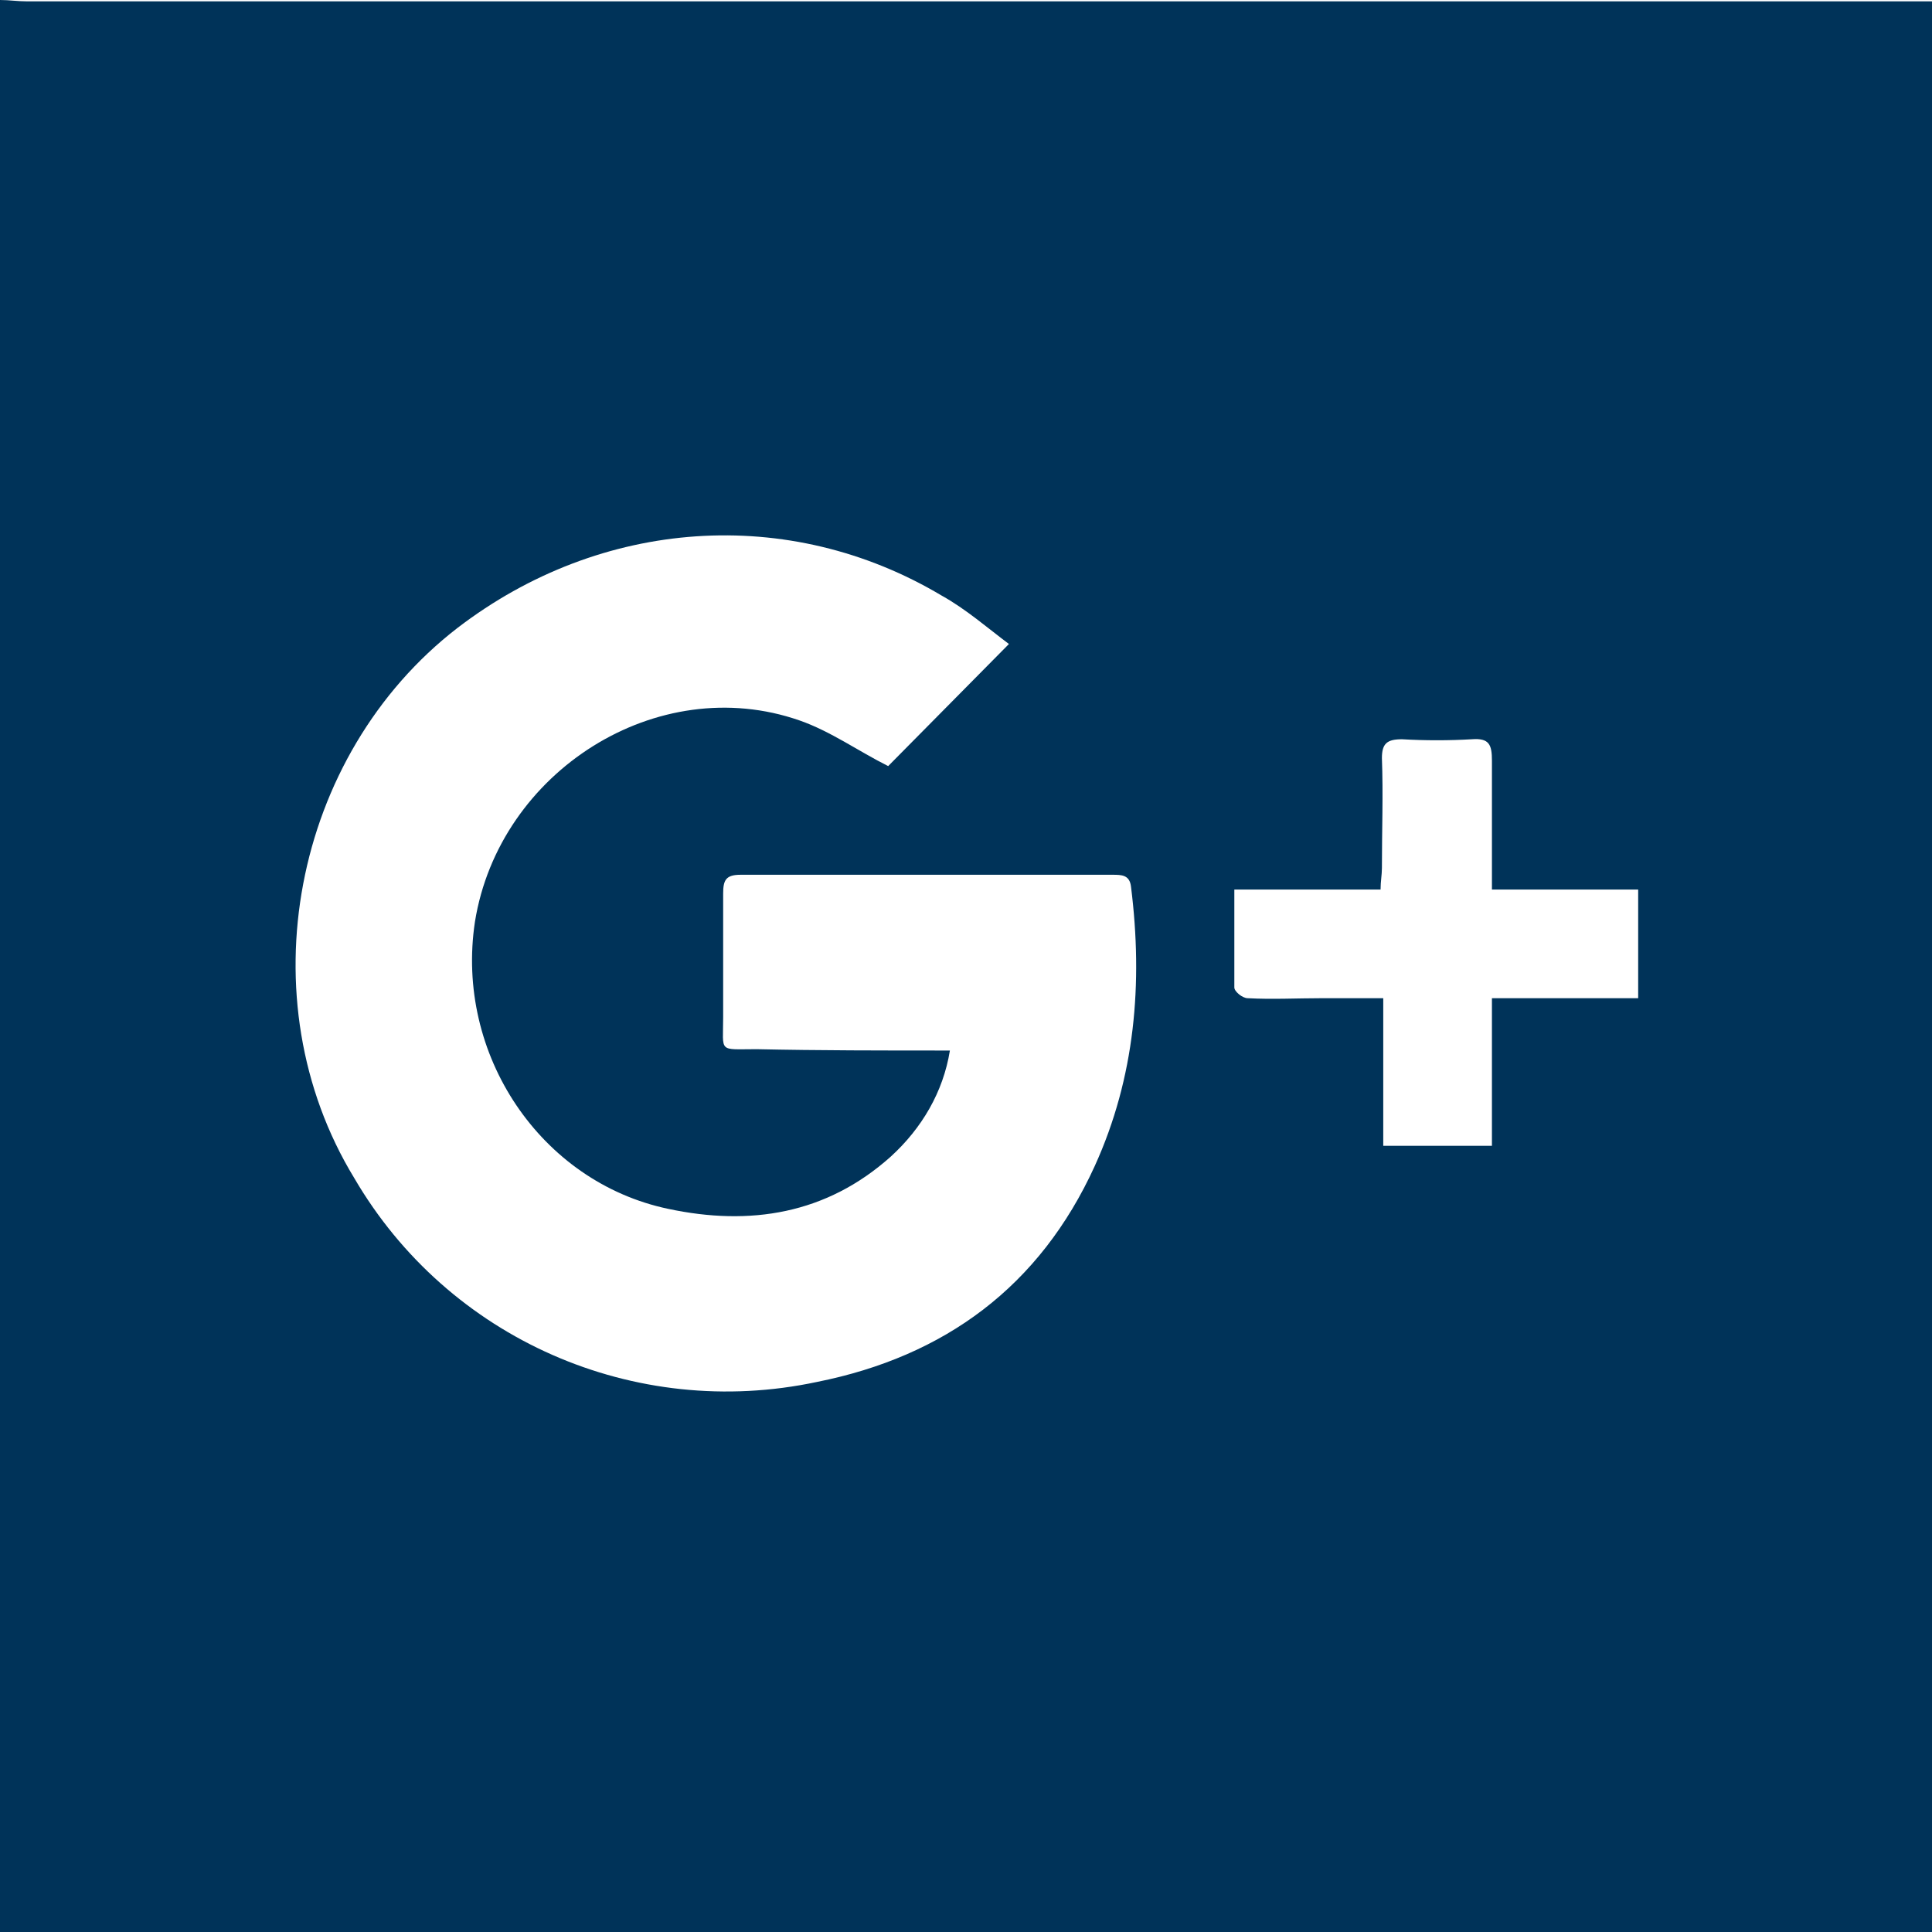 <?xml version="1.0" encoding="utf-8"?>
<!-- Generator: Adobe Illustrator 22.1.0, SVG Export Plug-In . SVG Version: 6.00 Build 0)  -->
<svg version="1.1" id="Layer_1" xmlns="http://www.w3.org/2000/svg" xmlns:xlink="http://www.w3.org/1999/xlink" x="0px" y="0px"
	 viewBox="0 0 144 144" style="enable-background:new 0 0 144 144;" xml:space="preserve">
<style type="text/css">
	.st0{fill:#003359;}
</style>
<title>JJ-SiteIcons-share-v1</title>
<path class="st0" d="M0,144.1V0c0.7,0,1.3,0.1,2,0.1h142v144H2C1.3,144.1,0.7,144.1,0,144.1z M70.8,78.3c-0.5,3.1-2.1,5.8-4.4,7.9
	c-4.8,4.3-10.5,5.2-16.6,3.9c-9.5-2-15.9-11.5-14.4-21.4C37.2,57.5,49,50,59.6,53.7c2.3,0.8,4.4,2.3,6.6,3.4l9-9.1
	c-1.6-1.2-3.2-2.6-5-3.6c-11.4-6.8-25.4-5.8-36.1,2.4c-12.3,9.5-15.8,27.7-7.7,41c7,12,20.9,18.1,34.5,15.2
	c9.5-1.9,16.6-7.1,20.7-16.1c3-6.6,3.6-13.6,2.7-20.8c-0.1-0.9-0.7-0.9-1.4-0.9c-9.2,0-18.5,0-27.7,0c-1.1,0-1.3,0.4-1.3,1.4
	c0,3,0,6.1,0,9.2c0,2.7-0.4,2.4,2.5,2.4C61,78.3,65.8,78.3,70.8,78.3z M111.2,66.2c0-3.3,0-6.4,0-9.5c0-1.2-0.2-1.7-1.5-1.6
	c-1.7,0.1-3.5,0.1-5.2,0c-1.1,0-1.5,0.3-1.5,1.4c0.1,2.7,0,5.4,0,8.2c0,0.5-0.1,1-0.1,1.6H92c0,2.5,0,4.9,0,7.3c0,0.3,0.6,0.8,1,0.8
	c1.8,0.1,3.7,0,5.5,0h4.6v11h8.1v-11h10.9v-8.1H111.2z"/>
</svg>
